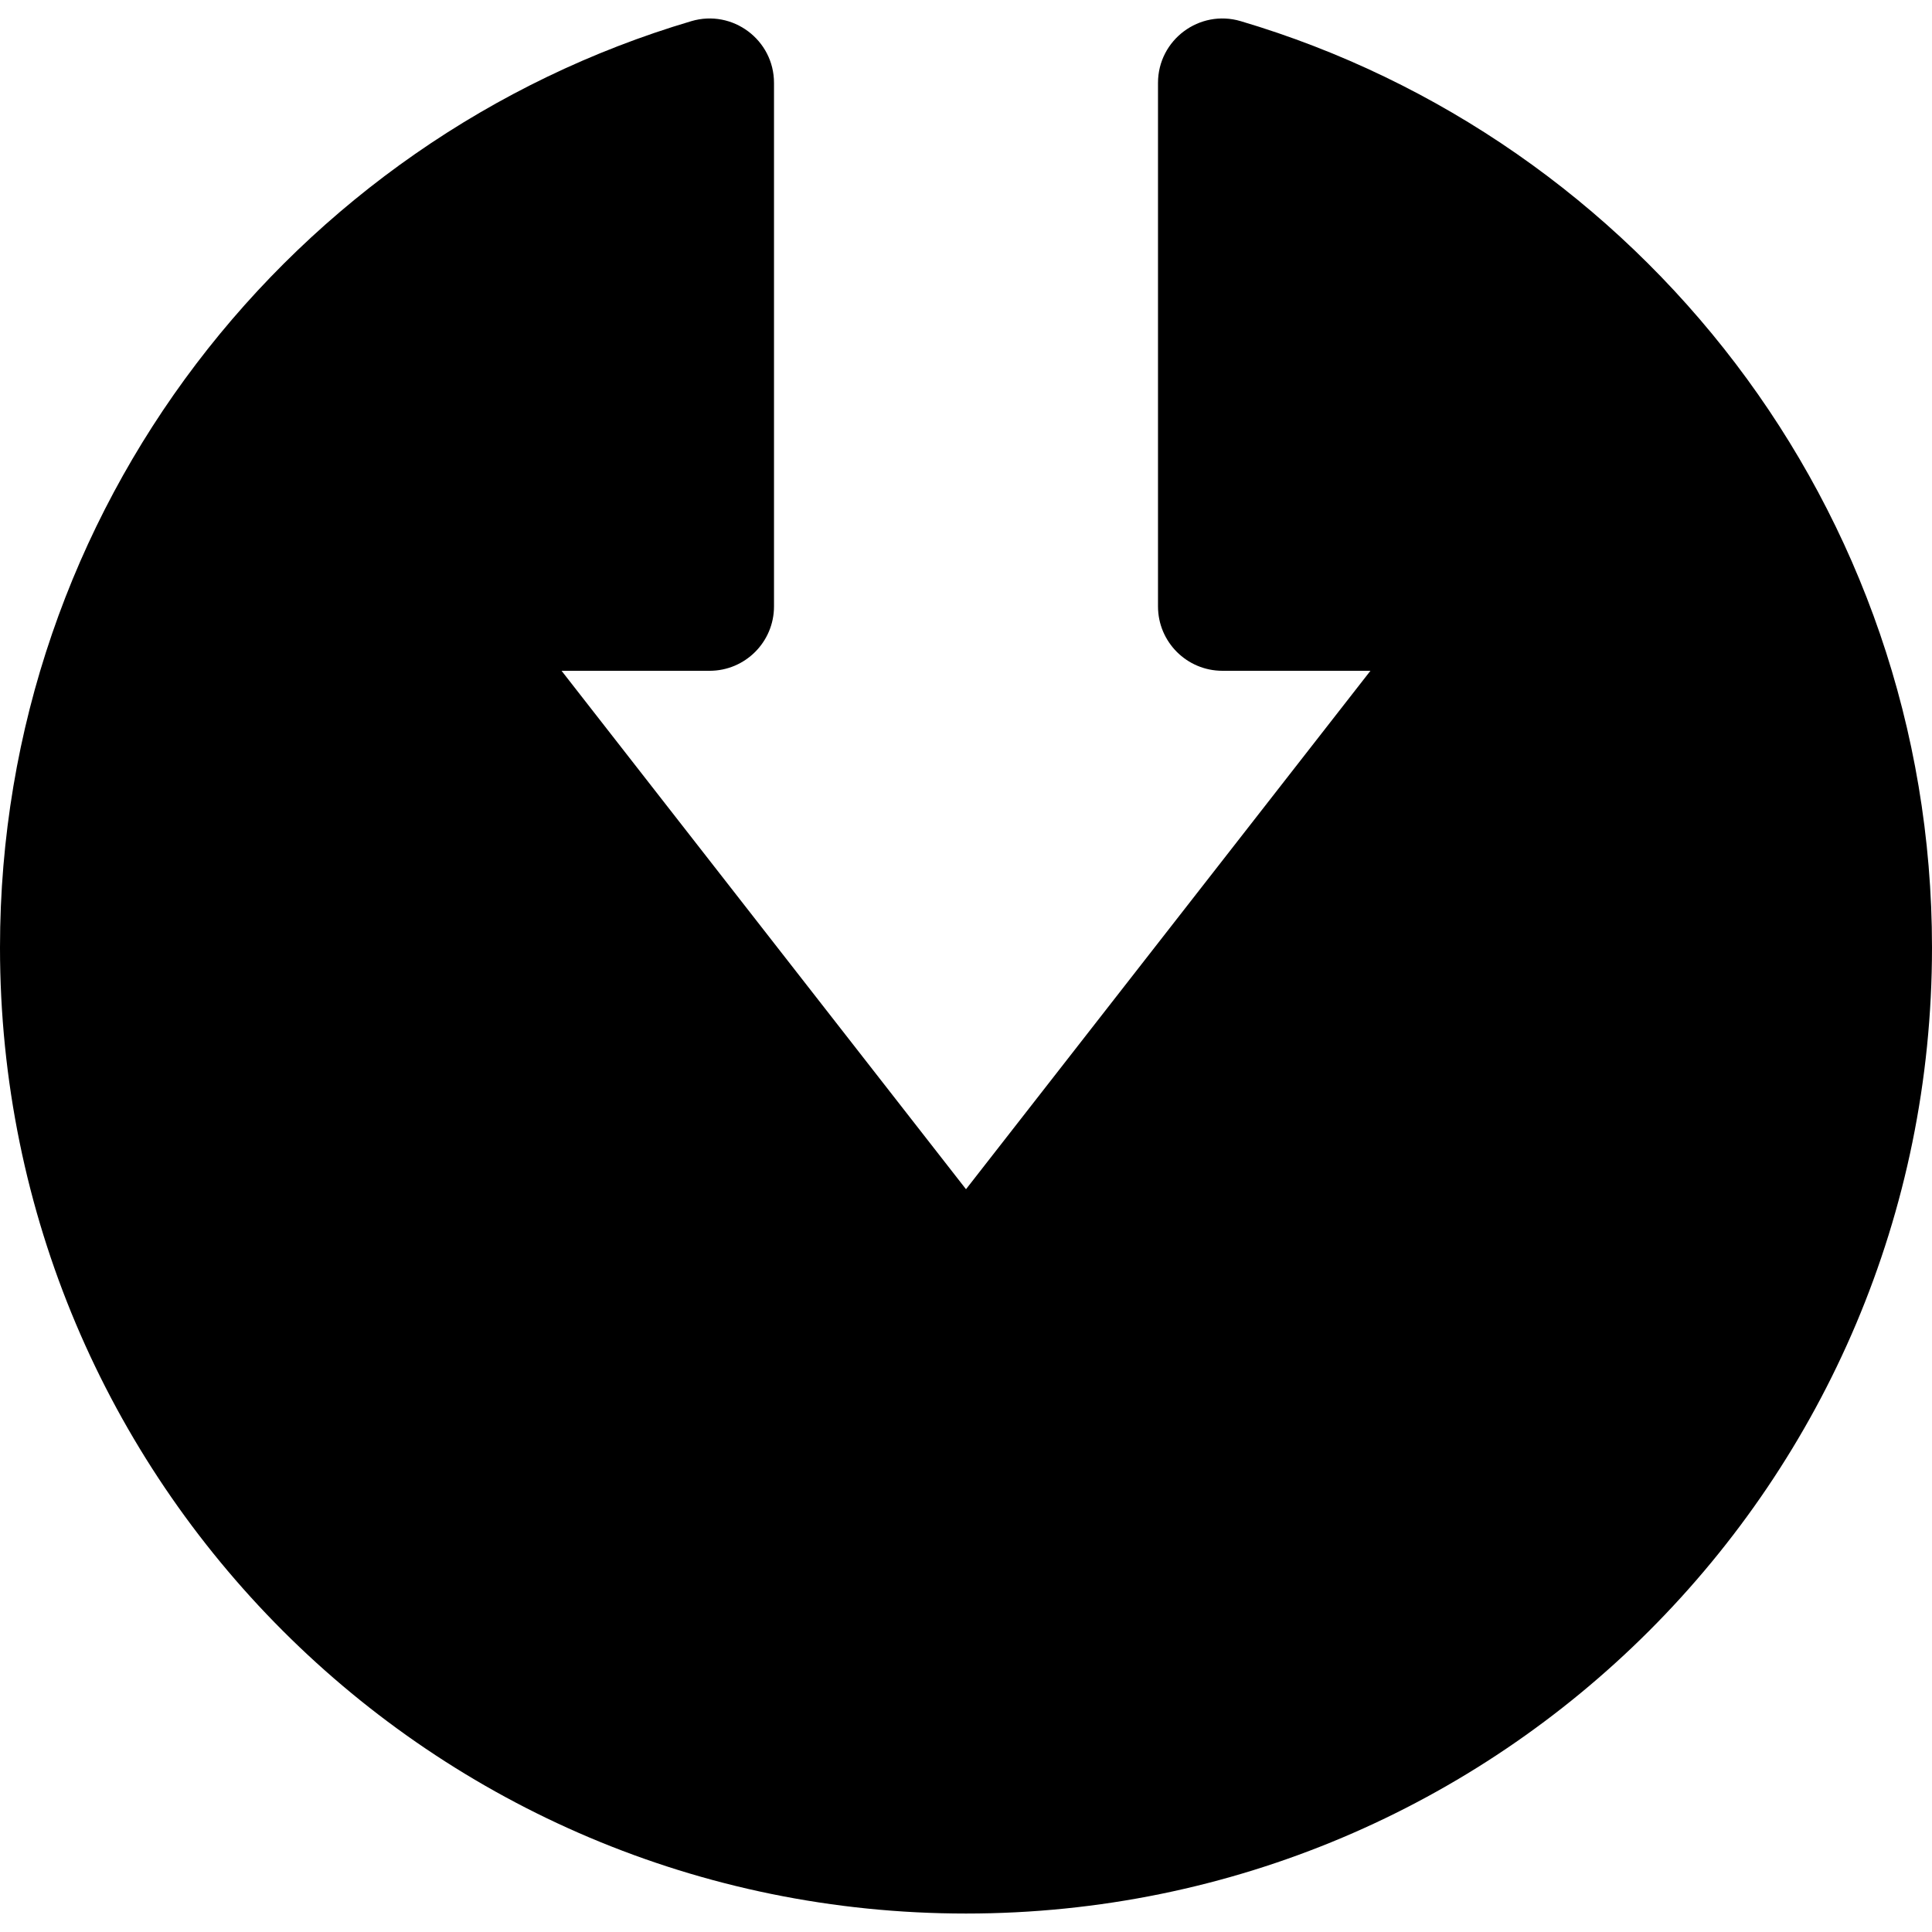 <?xml version="1.0" encoding="iso-8859-1"?>
<!-- Generator: Adobe Illustrator 19.0.0, SVG Export Plug-In . SVG Version: 6.00 Build 0)  -->
<svg xmlns="http://www.w3.org/2000/svg" xmlns:xlink="http://www.w3.org/1999/xlink" version="1.1" id="Layer_1" x="0px" y="0px" viewBox="0 0 512 512" style="enable-background:new 0 0 512 512;" xml:space="preserve">
<g>
	<g>
		<path d="M328.794,5.605c-10.916-3.232-21.912,4.955-21.912,16.365v138.729c0,9.425,7.641,17.067,17.067,17.067h39.234L256,315.155    L148.818,177.767h39.234c9.425,0,17.067-7.641,17.067-17.067V21.971c0-11.406-10.993-19.599-21.912-16.365    C77.67,36.857,0,134.607,0,251.107c0,141.503,114.507,256,256,256c141.503,0,256-114.507,256-256    C512,134.547,434.272,36.84,328.794,5.605z"/>
	</g>
</g>
<g>
</g>
<g>
</g>
<g>
</g>
<g>
</g>
<g>
</g>
<g>
</g>
<g>
</g>
<g>
</g>
<g>
</g>
<g>
</g>
<g>
</g>
<g>
</g>
<g>
</g>
<g>
</g>
<g>
</g>
</svg>
